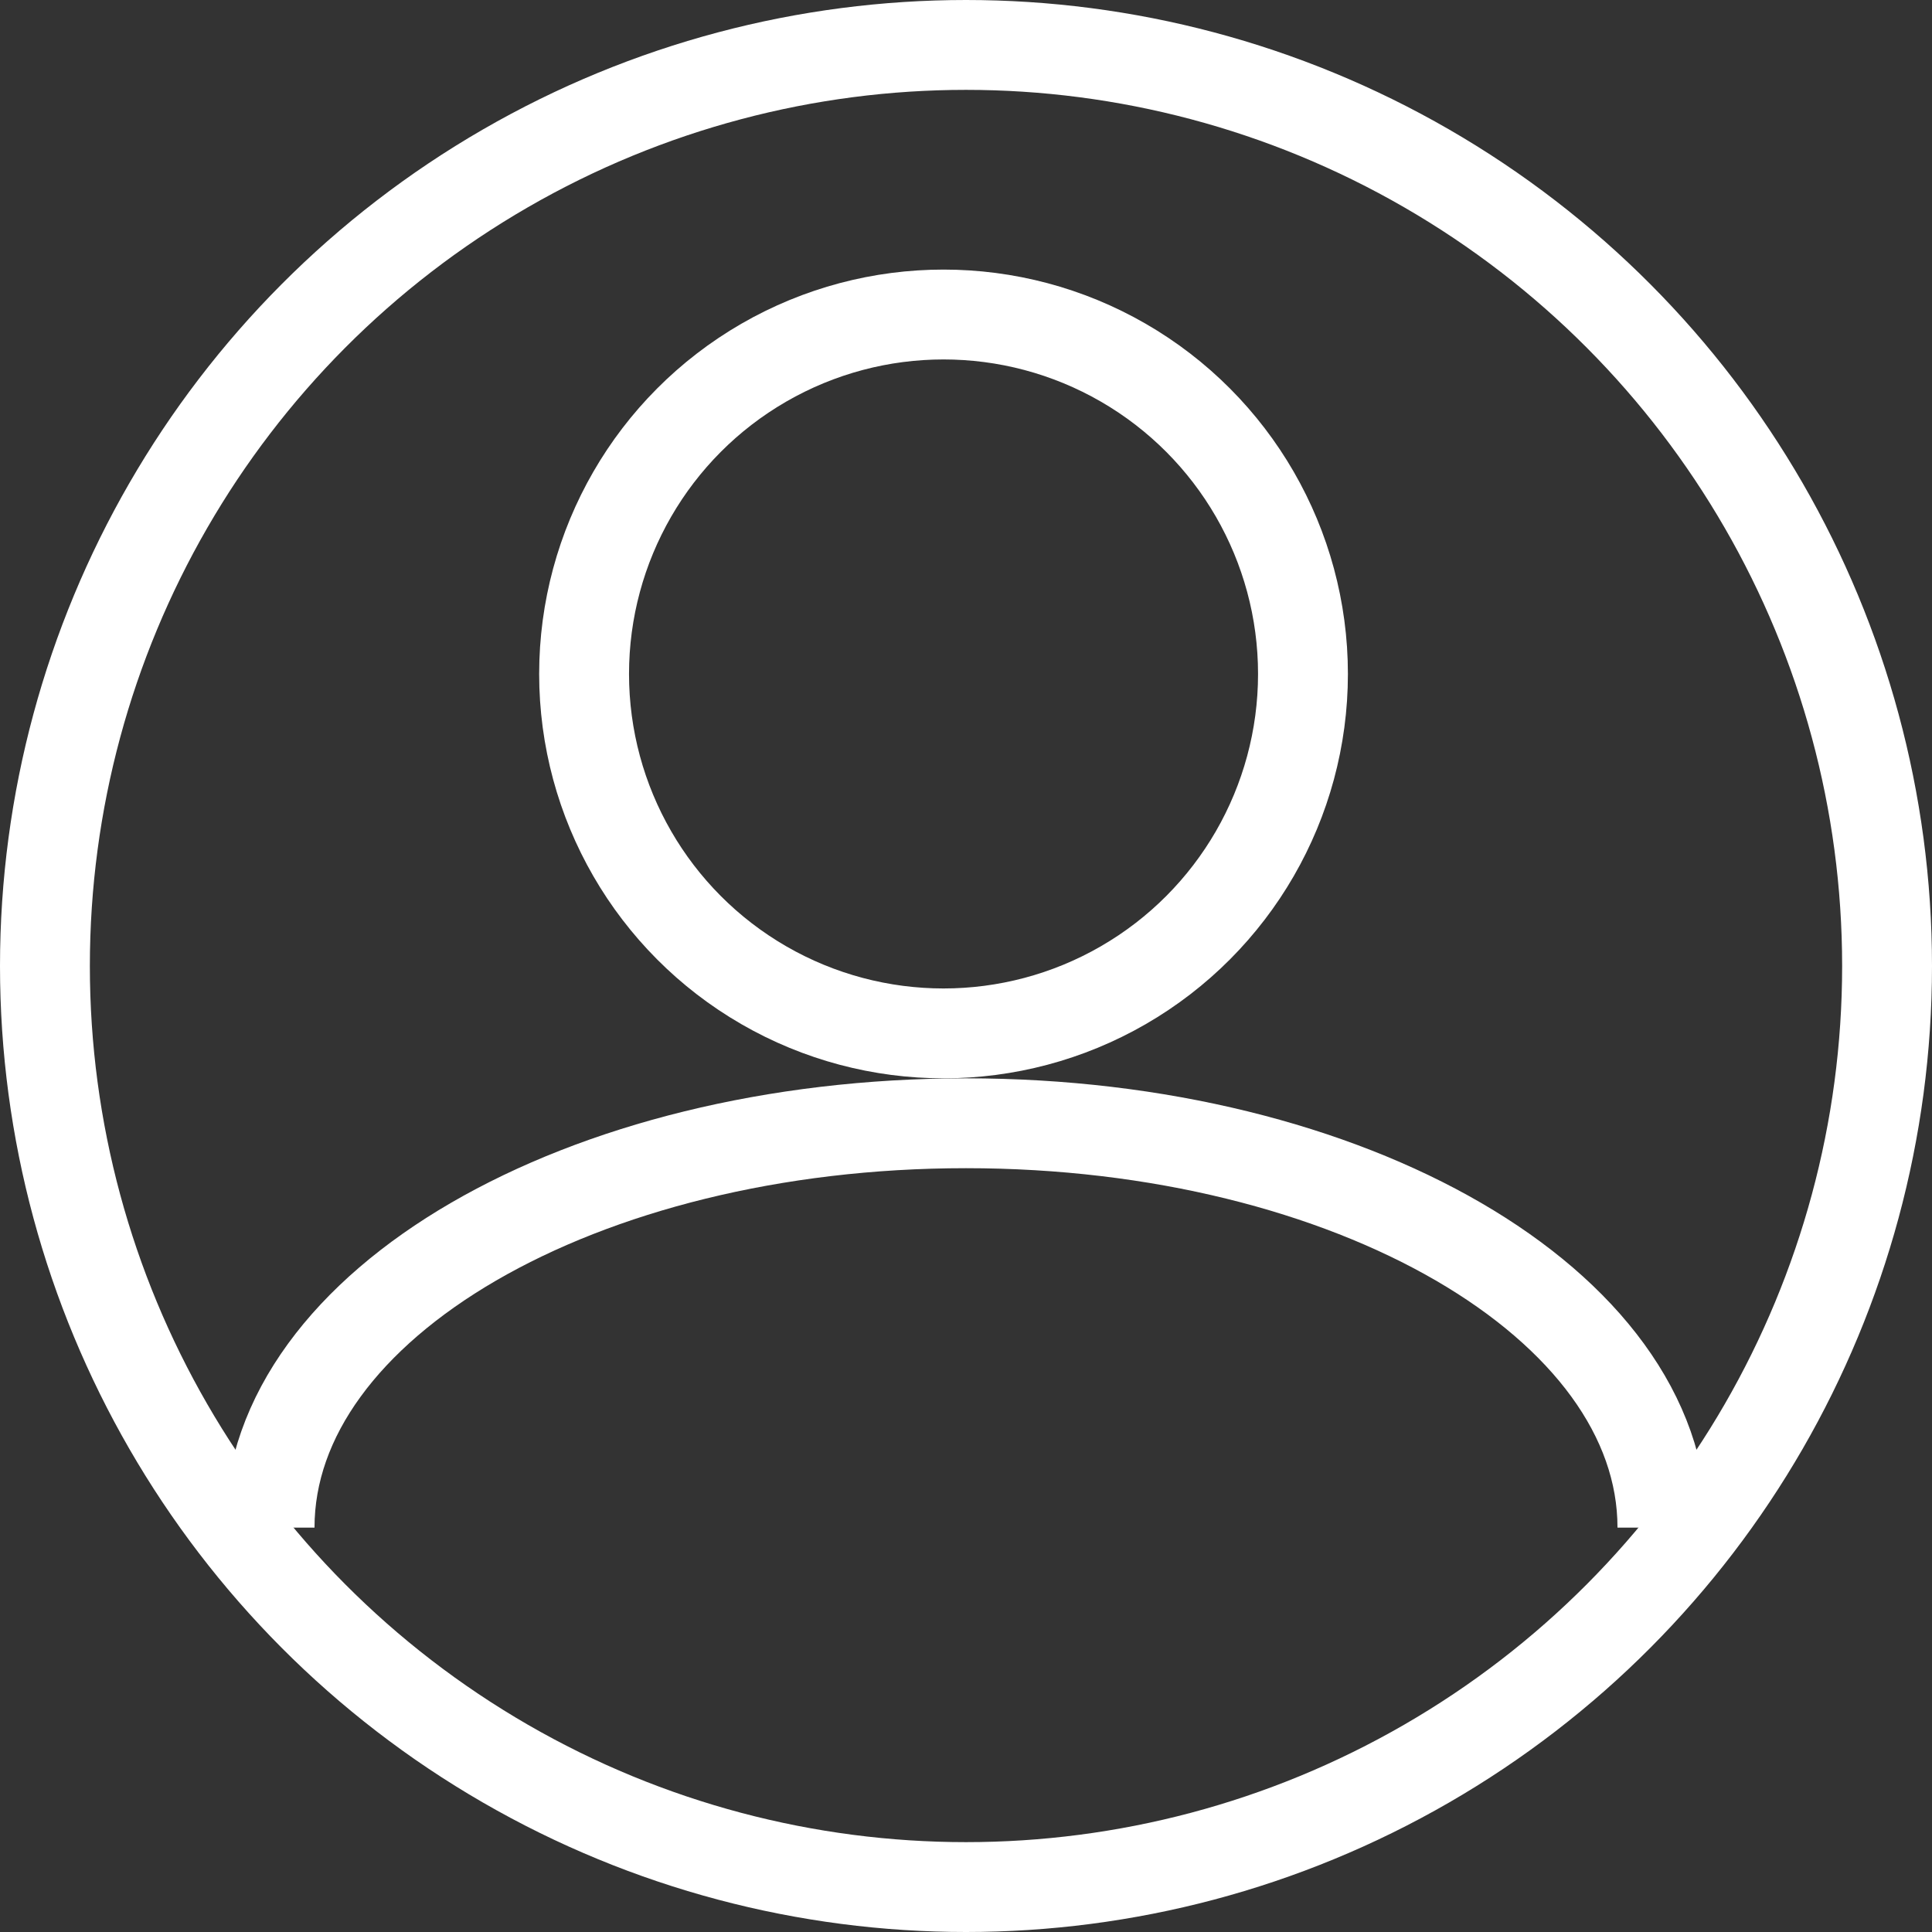 <svg width="43" height="43" viewBox="0 0 43 43" fill="none" xmlns="http://www.w3.org/2000/svg">
<rect x="0" y="0" width="43" height="43" fill="#333333" stroke="none"/>
<circle cx="21.5" cy="21.5" r="20.5" stroke="white" stroke-width="2"/>
<circle cx="21" cy="15" r="8" stroke="white" stroke-width="2"/>
<path d="M37 34C37 29.029 30.06 25 21.5 25C12.94 25 6 29.029 6 34" stroke="white" stroke-width="2"/>
</svg>
